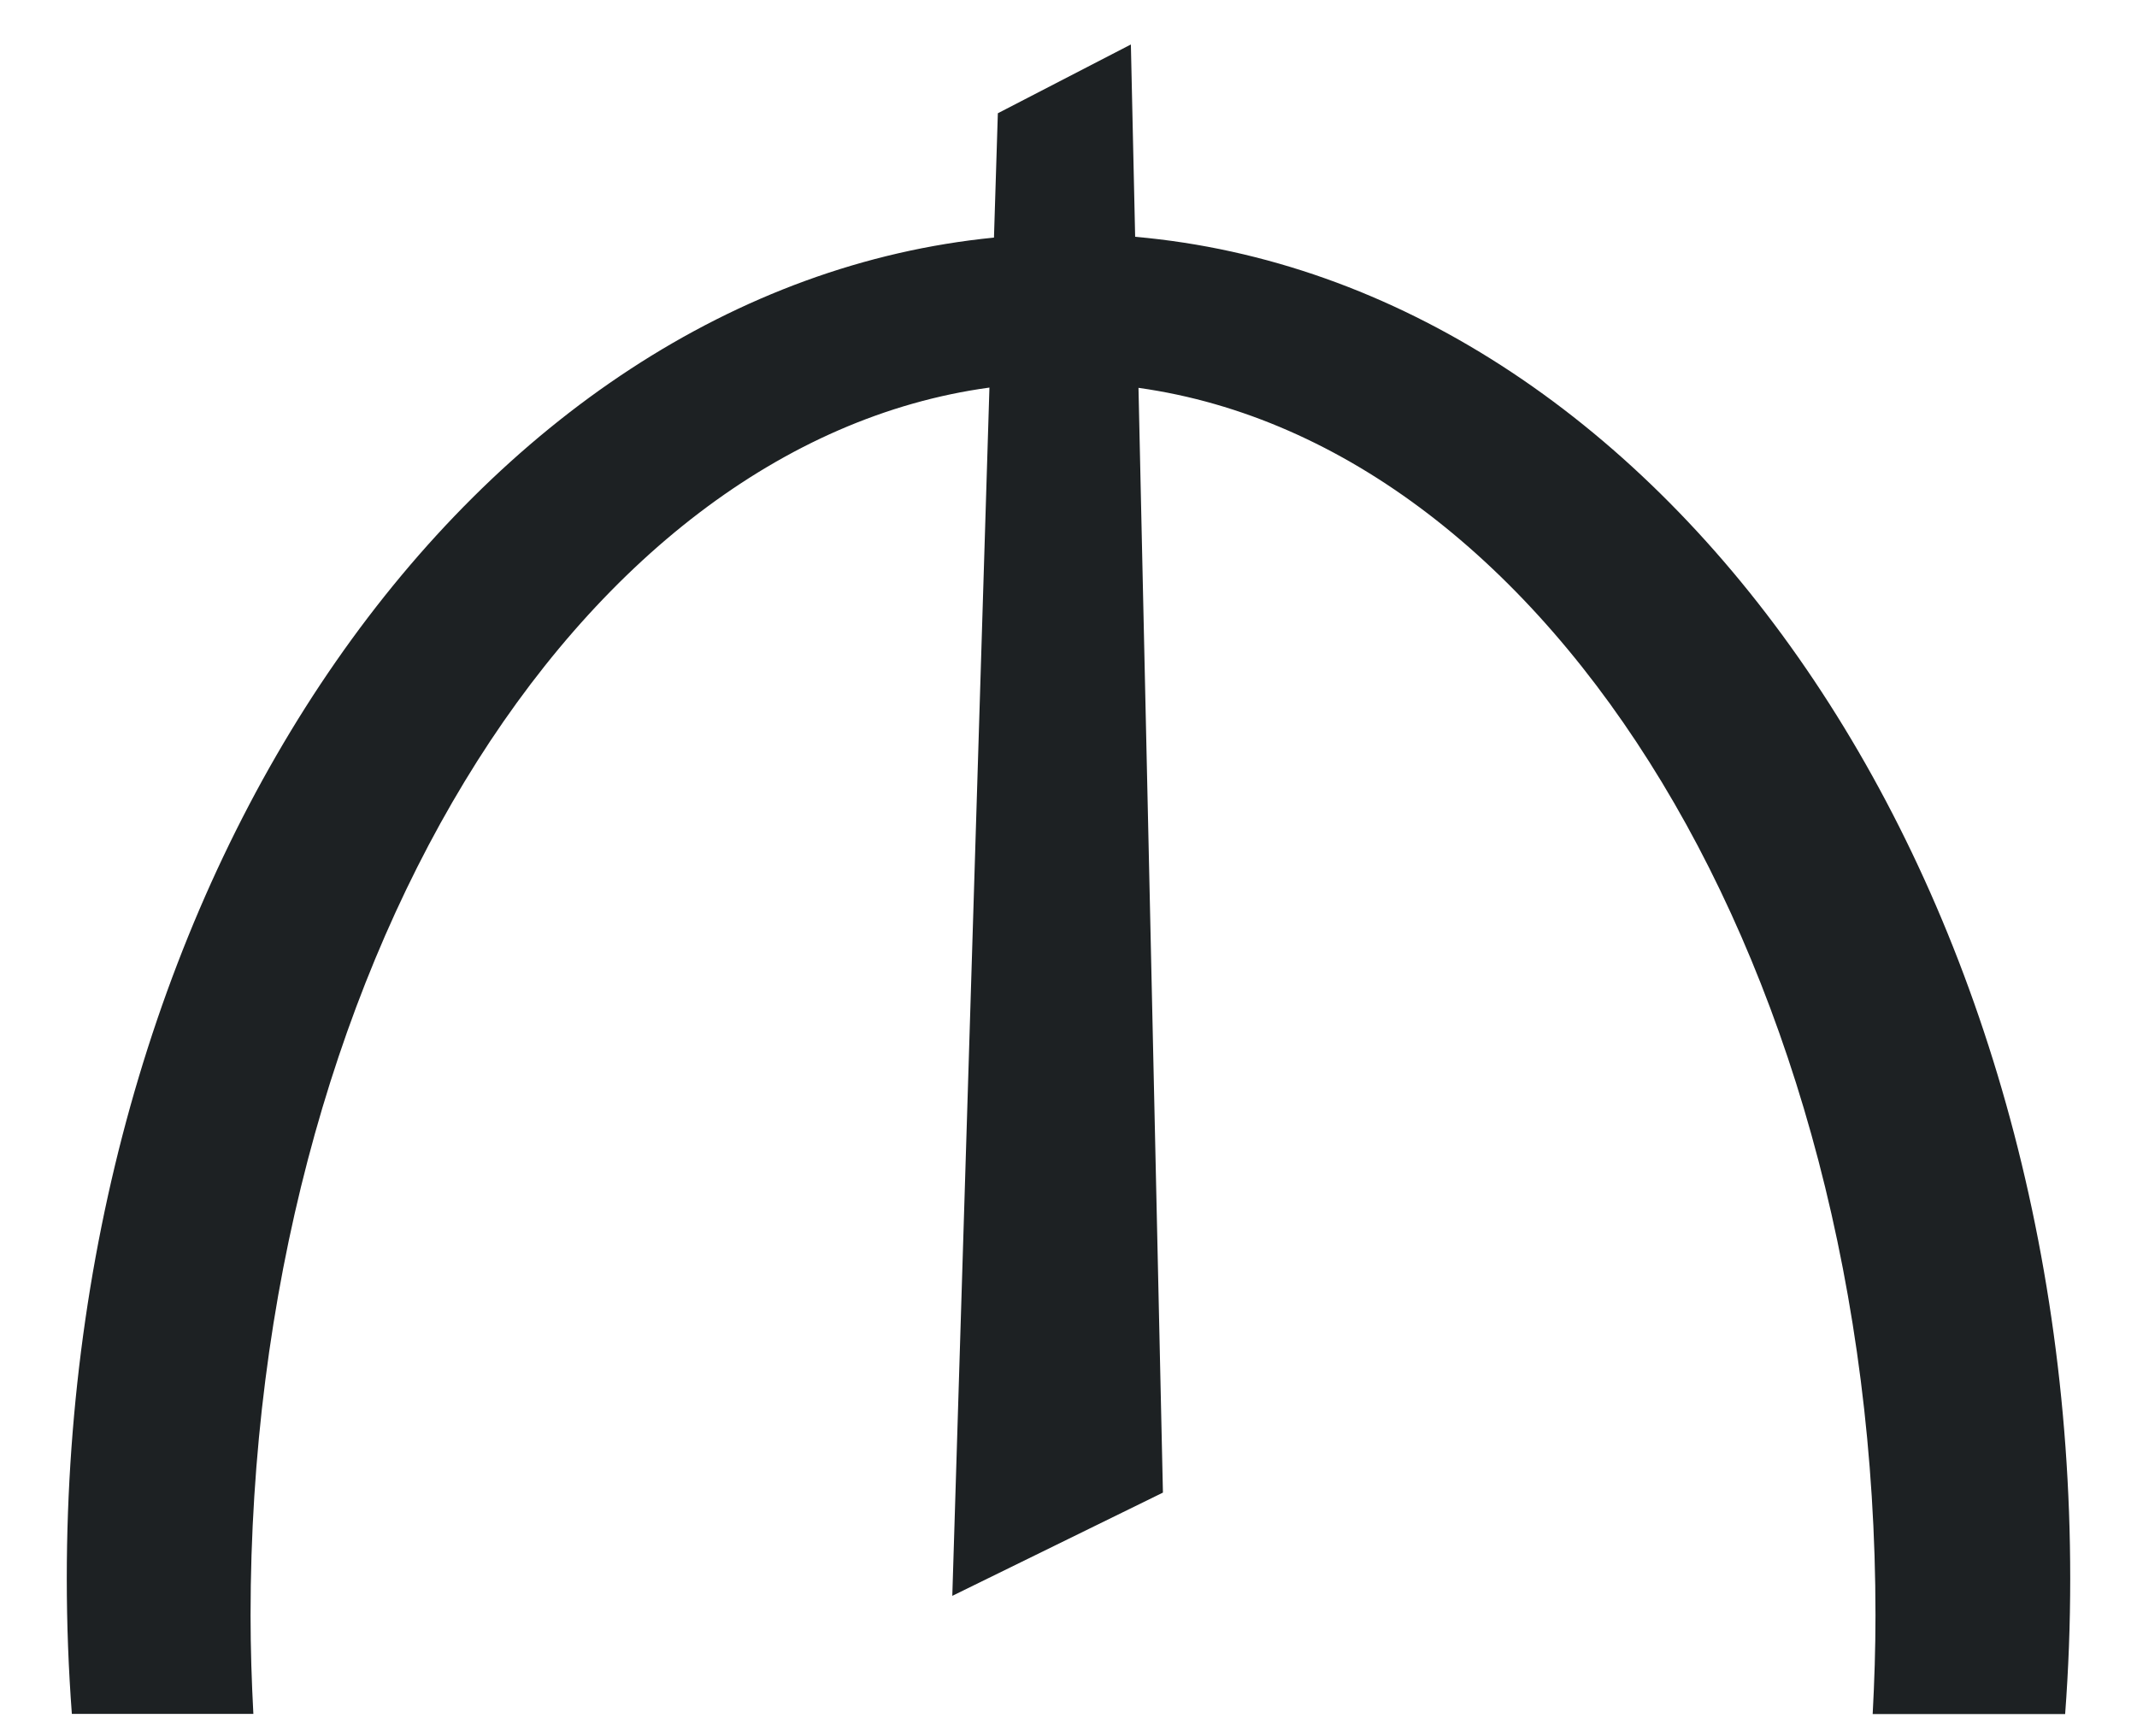 <svg width="16" height="13" viewBox="0 0 16 13" fill="none" xmlns="http://www.w3.org/2000/svg">
<path d="M8.499 1.773L8.467 0.333L7.471 0.848L7.442 1.779C3.561 2.163 0.5 6.51 0.5 11.82C0.5 12.162 0.513 12.5 0.538 12.833H1.897C1.884 12.589 1.876 12.343 1.876 12.095C1.876 7.278 4.307 3.325 7.408 2.902L7.13 11.949L8.707 11.176L8.524 2.904C11.618 3.337 14.042 7.285 14.042 12.095C14.042 12.344 14.034 12.589 14.021 12.834H15.462C15.487 12.5 15.5 12.162 15.5 11.82C15.5 6.483 12.409 2.118 8.499 1.773Z" fill="#1D2123"/>
</svg>
